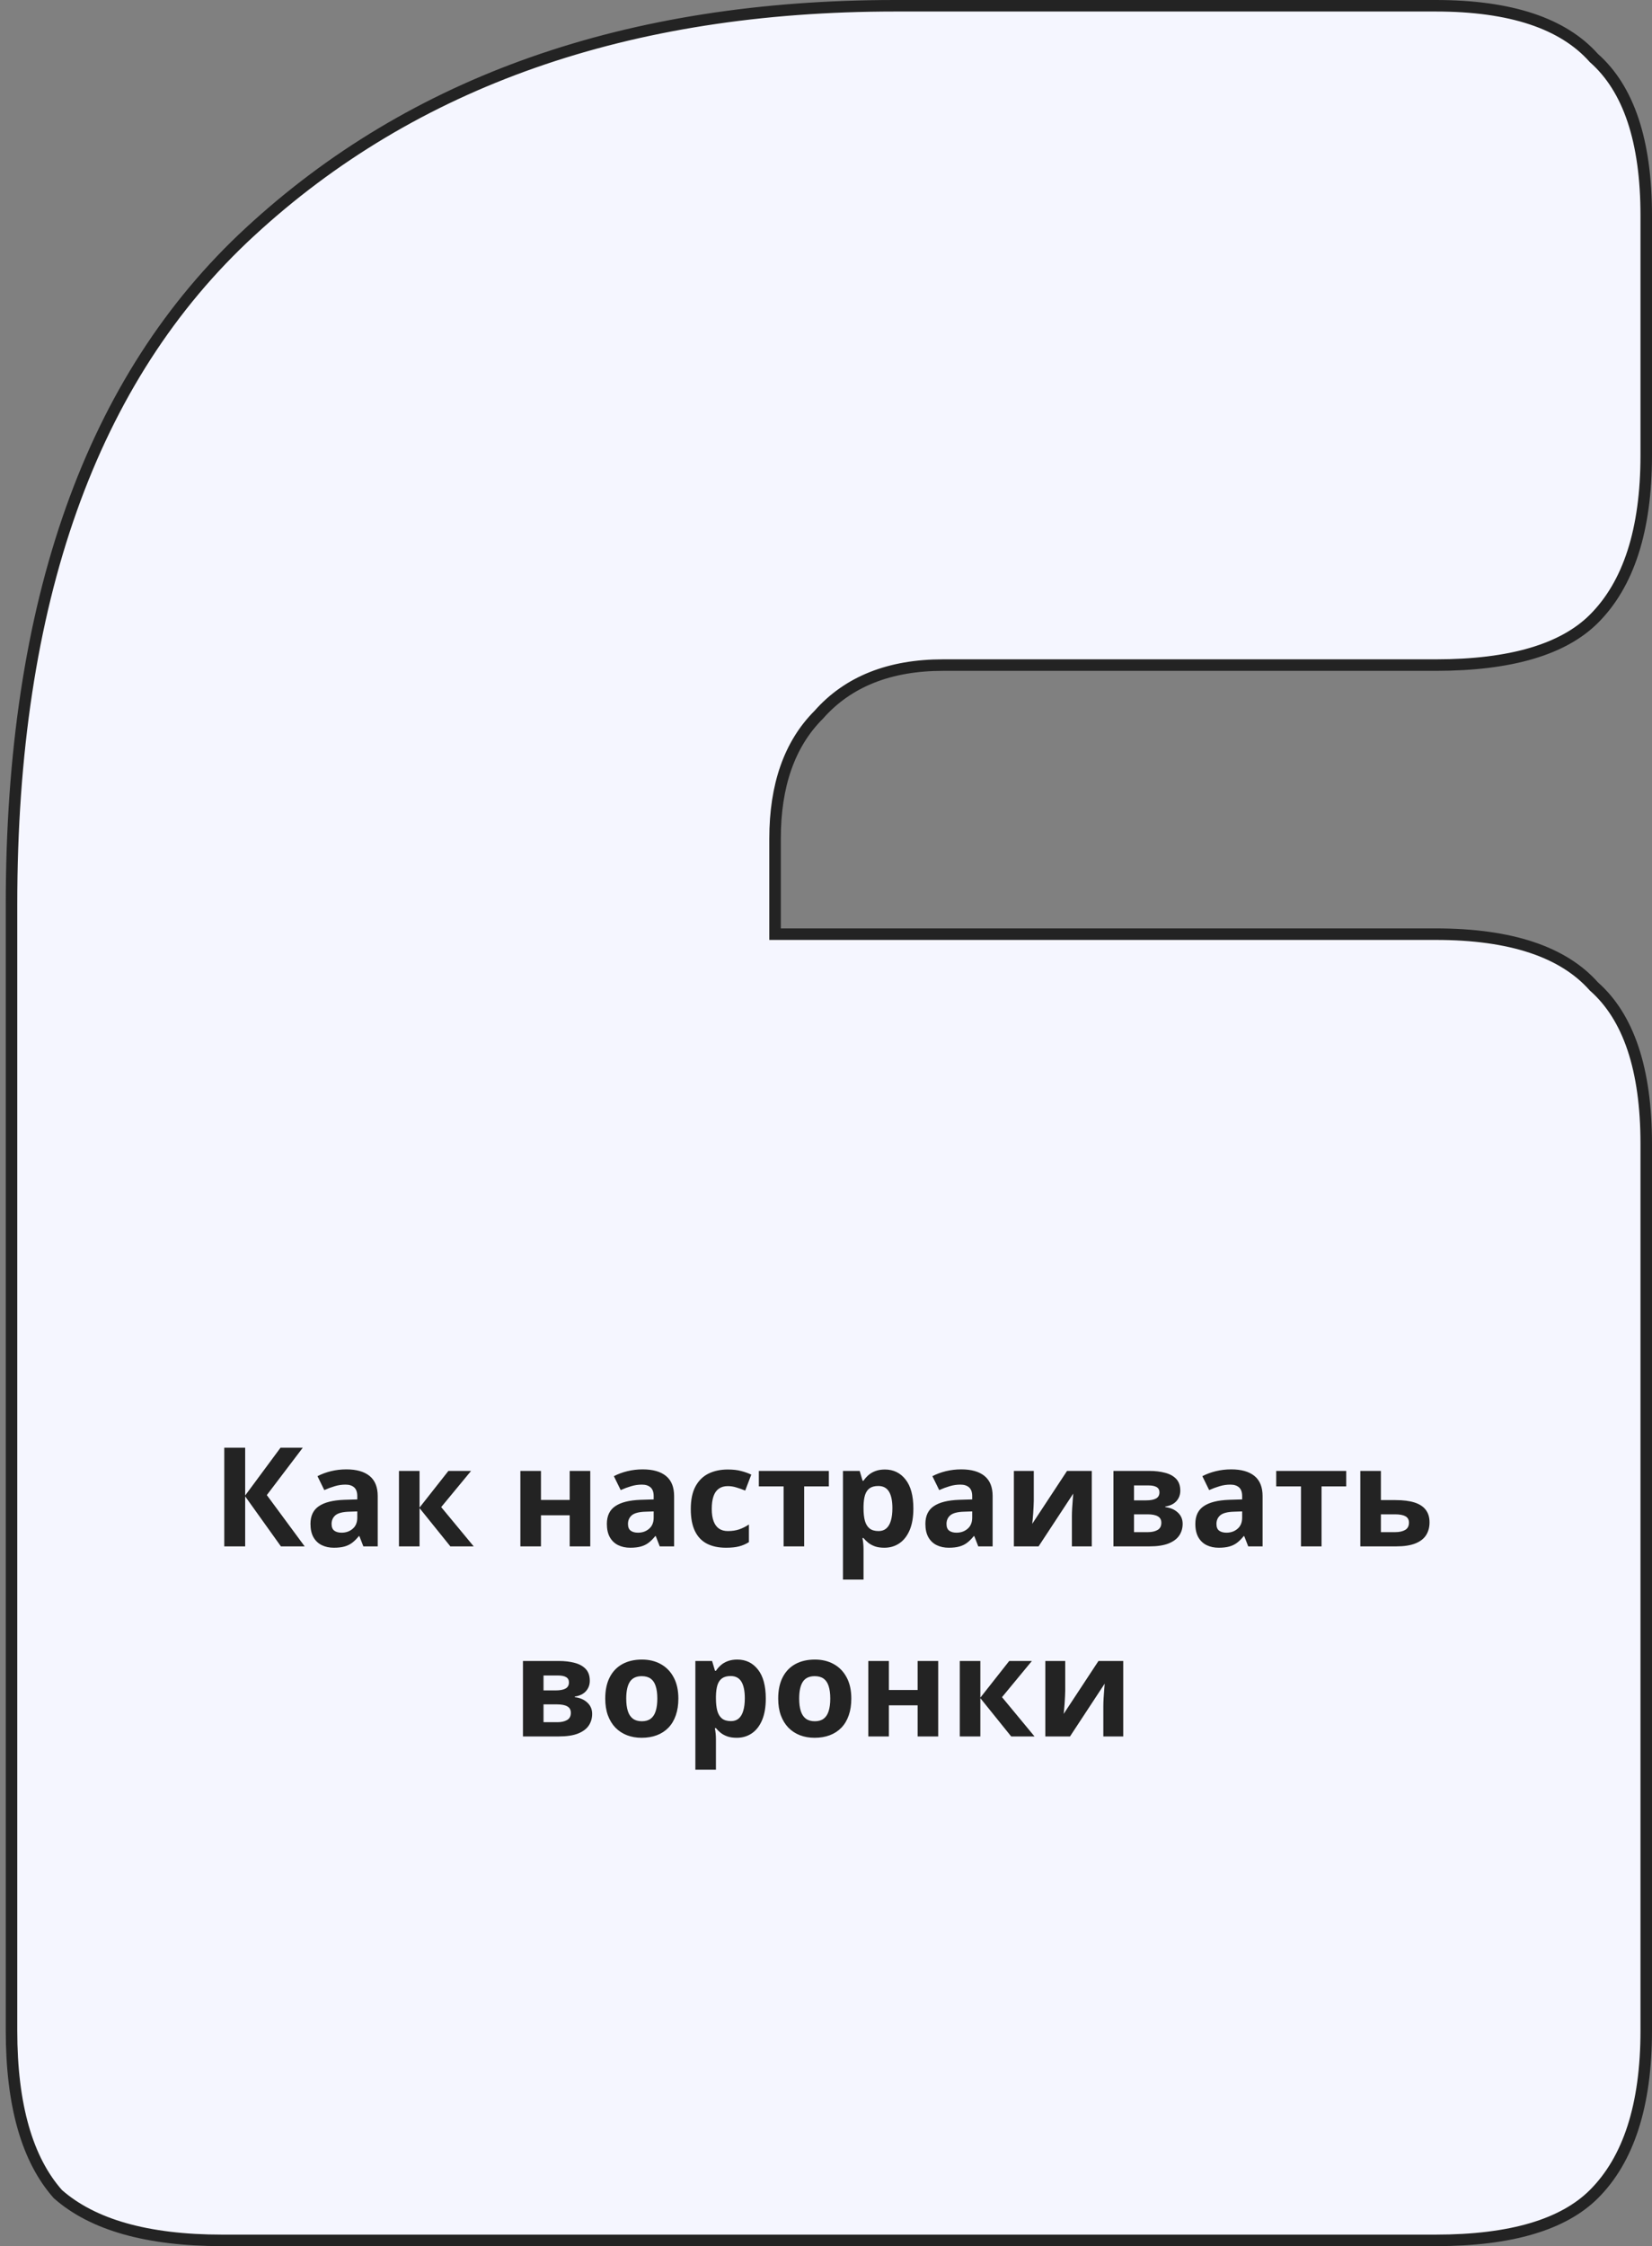 <svg width="287" height="390" viewBox="0 0 287 390" fill="none" xmlns="http://www.w3.org/2000/svg">
<rect x="0" y="0" width="287" height="390" fill="#808080" stroke="none"/>
<path d="M276.86 10.026L276.899 10.07L276.943 10.109C282.894 15.379 286 24.39 286 37.44V79.04C286 92.077 282.899 101.474 276.9 107.452C271.614 112.719 262.55 115.48 249.423 115.48H163.832C154.582 115.48 147.329 118.321 142.227 124.115C137.13 129.208 134.65 136.421 134.65 145.6V161.2V162.2H135.65H249.423C262.523 162.2 271.569 165.296 276.86 171.226L276.899 171.27L276.943 171.309C282.894 176.579 286 185.59 286 198.64V352.56C286 365.597 282.899 374.994 276.9 380.972C271.614 386.239 262.55 389 249.423 389H38.577C25.497 389 16.059 386.258 10.057 380.97C4.751 374.992 2 365.59 2 352.56V157.04C2 104.513 15.871 65.654 43.429 40.255L43.43 40.255C71.74 14.112 109.057 1 155.482 1H249.423C262.523 1 271.569 4.096 276.86 10.026Z" fill="#F5F6FF" stroke="#232323" stroke-width="2"/>
<path d="M52.93 268.5H48.805L42.594 259.816V268.5H38.961V251.367H42.594V259.664L48.734 251.367H52.602L46.355 259.594L52.93 268.5ZM60.172 255.129C61.93 255.129 63.277 255.512 64.215 256.277C65.152 257.043 65.621 258.207 65.621 259.77V268.5H63.125L62.434 266.719H62.34C61.965 267.188 61.582 267.57 61.191 267.867C60.801 268.164 60.352 268.383 59.844 268.523C59.336 268.664 58.719 268.734 57.992 268.734C57.219 268.734 56.523 268.586 55.906 268.289C55.297 267.992 54.816 267.539 54.465 266.93C54.113 266.312 53.938 265.531 53.938 264.586C53.938 263.195 54.426 262.172 55.402 261.516C56.379 260.852 57.844 260.484 59.797 260.414L62.07 260.344V259.77C62.07 259.082 61.891 258.578 61.531 258.258C61.172 257.938 60.672 257.777 60.031 257.777C59.398 257.777 58.777 257.867 58.168 258.047C57.559 258.227 56.949 258.453 56.34 258.727L55.156 256.312C55.852 255.945 56.629 255.656 57.488 255.445C58.355 255.234 59.25 255.129 60.172 255.129ZM62.07 262.43L60.688 262.477C59.531 262.508 58.727 262.715 58.273 263.098C57.828 263.48 57.605 263.984 57.605 264.609C57.605 265.156 57.766 265.547 58.086 265.781C58.406 266.008 58.824 266.121 59.34 266.121C60.105 266.121 60.75 265.895 61.273 265.441C61.805 264.988 62.07 264.344 62.07 263.508V262.43ZM77.902 255.398H81.84L76.648 261.68L82.297 268.5H78.242L72.887 261.855V268.5H69.312V255.398H72.887V261.762L77.902 255.398ZM93.981 255.398V260.438H98.973V255.398H102.547V268.5H98.973V263.098H93.981V268.5H90.406V255.398H93.981ZM111.664 255.129C113.422 255.129 114.77 255.512 115.707 256.277C116.645 257.043 117.113 258.207 117.113 259.77V268.5H114.617L113.926 266.719H113.832C113.457 267.188 113.074 267.57 112.684 267.867C112.293 268.164 111.844 268.383 111.336 268.523C110.828 268.664 110.211 268.734 109.484 268.734C108.711 268.734 108.016 268.586 107.398 268.289C106.789 267.992 106.309 267.539 105.957 266.93C105.605 266.312 105.43 265.531 105.43 264.586C105.43 263.195 105.918 262.172 106.895 261.516C107.871 260.852 109.336 260.484 111.289 260.414L113.562 260.344V259.77C113.562 259.082 113.383 258.578 113.023 258.258C112.664 257.938 112.164 257.777 111.523 257.777C110.891 257.777 110.27 257.867 109.66 258.047C109.051 258.227 108.441 258.453 107.832 258.727L106.648 256.312C107.344 255.945 108.121 255.656 108.98 255.445C109.848 255.234 110.742 255.129 111.664 255.129ZM113.562 262.43L112.18 262.477C111.023 262.508 110.219 262.715 109.766 263.098C109.32 263.48 109.098 263.984 109.098 264.609C109.098 265.156 109.258 265.547 109.578 265.781C109.898 266.008 110.316 266.121 110.832 266.121C111.598 266.121 112.242 265.895 112.766 265.441C113.297 264.988 113.562 264.344 113.562 263.508V262.43ZM126.125 268.734C124.828 268.734 123.723 268.5 122.809 268.031C121.895 267.555 121.199 266.82 120.723 265.828C120.246 264.836 120.008 263.566 120.008 262.02C120.008 260.418 120.277 259.113 120.816 258.105C121.363 257.09 122.117 256.344 123.078 255.867C124.047 255.391 125.168 255.152 126.441 255.152C127.348 255.152 128.129 255.242 128.785 255.422C129.449 255.594 130.027 255.801 130.52 256.043L129.465 258.809C128.902 258.582 128.379 258.398 127.895 258.258C127.41 258.109 126.926 258.035 126.441 258.035C125.816 258.035 125.297 258.184 124.883 258.48C124.469 258.77 124.16 259.207 123.957 259.793C123.754 260.379 123.652 261.113 123.652 261.996C123.652 262.863 123.762 263.582 123.98 264.152C124.199 264.723 124.516 265.148 124.93 265.43C125.344 265.703 125.848 265.84 126.441 265.84C127.184 265.84 127.844 265.742 128.422 265.547C129 265.344 129.562 265.062 130.109 264.703V267.762C129.562 268.105 128.988 268.352 128.387 268.5C127.793 268.656 127.039 268.734 126.125 268.734ZM143.996 258.082H139.707V268.5H136.133V258.082H131.832V255.398H143.996V258.082ZM153.734 255.152C155.211 255.152 156.402 255.727 157.309 256.875C158.223 258.023 158.68 259.707 158.68 261.926C158.68 263.41 158.465 264.66 158.035 265.676C157.605 266.684 157.012 267.445 156.254 267.961C155.496 268.477 154.625 268.734 153.641 268.734C153.008 268.734 152.465 268.656 152.012 268.5C151.559 268.336 151.172 268.129 150.852 267.879C150.531 267.621 150.254 267.348 150.02 267.059H149.832C149.895 267.371 149.941 267.691 149.973 268.02C150.004 268.348 150.02 268.668 150.02 268.98V274.266H146.445V255.398H149.352L149.855 257.098H150.02C150.254 256.746 150.539 256.422 150.875 256.125C151.211 255.828 151.613 255.594 152.082 255.422C152.559 255.242 153.109 255.152 153.734 255.152ZM152.586 258.012C151.961 258.012 151.465 258.141 151.098 258.398C150.73 258.656 150.461 259.043 150.289 259.559C150.125 260.074 150.035 260.727 150.02 261.516V261.902C150.02 262.746 150.098 263.461 150.254 264.047C150.418 264.633 150.688 265.078 151.062 265.383C151.445 265.688 151.969 265.84 152.633 265.84C153.18 265.84 153.629 265.688 153.98 265.383C154.332 265.078 154.594 264.633 154.766 264.047C154.945 263.453 155.035 262.73 155.035 261.879C155.035 260.598 154.836 259.633 154.438 258.984C154.039 258.336 153.422 258.012 152.586 258.012ZM167 255.129C168.758 255.129 170.105 255.512 171.043 256.277C171.98 257.043 172.449 258.207 172.449 259.77V268.5H169.953L169.262 266.719H169.168C168.793 267.188 168.41 267.57 168.02 267.867C167.629 268.164 167.18 268.383 166.672 268.523C166.164 268.664 165.547 268.734 164.82 268.734C164.047 268.734 163.352 268.586 162.734 268.289C162.125 267.992 161.645 267.539 161.293 266.93C160.941 266.312 160.766 265.531 160.766 264.586C160.766 263.195 161.254 262.172 162.23 261.516C163.207 260.852 164.672 260.484 166.625 260.414L168.898 260.344V259.77C168.898 259.082 168.719 258.578 168.359 258.258C168 257.938 167.5 257.777 166.859 257.777C166.227 257.777 165.605 257.867 164.996 258.047C164.387 258.227 163.777 258.453 163.168 258.727L161.984 256.312C162.68 255.945 163.457 255.656 164.316 255.445C165.184 255.234 166.078 255.129 167 255.129ZM168.898 262.43L167.516 262.477C166.359 262.508 165.555 262.715 165.102 263.098C164.656 263.48 164.434 263.984 164.434 264.609C164.434 265.156 164.594 265.547 164.914 265.781C165.234 266.008 165.652 266.121 166.168 266.121C166.934 266.121 167.578 265.895 168.102 265.441C168.633 264.988 168.898 264.344 168.898 263.508V262.43ZM179.598 255.398V260.578C179.598 260.844 179.586 261.18 179.562 261.586C179.547 261.984 179.523 262.391 179.492 262.805C179.461 263.219 179.43 263.59 179.398 263.918C179.367 264.246 179.344 264.469 179.328 264.586L185.375 255.398H189.676V268.5H186.219V263.273C186.219 262.844 186.234 262.371 186.266 261.855C186.297 261.332 186.332 260.84 186.371 260.379C186.41 259.918 186.438 259.57 186.453 259.336L180.43 268.5H176.141V255.398H179.598ZM205.051 258.832C205.051 259.535 204.828 260.137 204.383 260.637C203.945 261.129 203.297 261.445 202.438 261.586V261.68C203.344 261.789 204.074 262.105 204.629 262.629C205.184 263.145 205.461 263.797 205.461 264.586C205.461 265.336 205.266 266.008 204.875 266.602C204.484 267.188 203.863 267.652 203.012 267.996C202.16 268.332 201.047 268.5 199.672 268.5H193.438V255.398H199.672C200.695 255.398 201.613 255.508 202.426 255.727C203.238 255.938 203.879 256.293 204.348 256.793C204.816 257.293 205.051 257.973 205.051 258.832ZM201.758 264.398C201.758 263.883 201.555 263.512 201.148 263.285C200.75 263.051 200.156 262.934 199.367 262.934H197.012V266.027H199.438C200.109 266.027 200.664 265.902 201.102 265.652C201.539 265.402 201.758 264.984 201.758 264.398ZM201.43 259.113C201.43 258.707 201.27 258.406 200.949 258.211C200.629 258.016 200.156 257.918 199.531 257.918H197.012V260.508H199.121C199.879 260.508 200.453 260.398 200.844 260.18C201.234 259.961 201.43 259.605 201.43 259.113ZM213.898 255.129C215.656 255.129 217.004 255.512 217.941 256.277C218.879 257.043 219.348 258.207 219.348 259.77V268.5H216.852L216.16 266.719H216.066C215.691 267.188 215.309 267.57 214.918 267.867C214.527 268.164 214.078 268.383 213.57 268.523C213.062 268.664 212.445 268.734 211.719 268.734C210.945 268.734 210.25 268.586 209.633 268.289C209.023 267.992 208.543 267.539 208.191 266.93C207.84 266.312 207.664 265.531 207.664 264.586C207.664 263.195 208.152 262.172 209.129 261.516C210.105 260.852 211.57 260.484 213.523 260.414L215.797 260.344V259.77C215.797 259.082 215.617 258.578 215.258 258.258C214.898 257.938 214.398 257.777 213.758 257.777C213.125 257.777 212.504 257.867 211.895 258.047C211.285 258.227 210.676 258.453 210.066 258.727L208.883 256.312C209.578 255.945 210.355 255.656 211.215 255.445C212.082 255.234 212.977 255.129 213.898 255.129ZM215.797 262.43L214.414 262.477C213.258 262.508 212.453 262.715 212 263.098C211.555 263.48 211.332 263.984 211.332 264.609C211.332 265.156 211.492 265.547 211.812 265.781C212.133 266.008 212.551 266.121 213.066 266.121C213.832 266.121 214.477 265.895 215 265.441C215.531 264.988 215.797 264.344 215.797 263.508V262.43ZM233.879 258.082H229.59V268.5H226.016V258.082H221.715V255.398H233.879V258.082ZM239.902 260.461H242.422C243.766 260.461 244.875 260.602 245.75 260.883C246.625 261.164 247.277 261.594 247.707 262.172C248.137 262.742 248.352 263.461 248.352 264.328C248.352 265.172 248.156 265.906 247.766 266.531C247.375 267.156 246.754 267.641 245.902 267.984C245.051 268.328 243.938 268.5 242.562 268.5H236.328V255.398H239.902V260.461ZM244.777 264.375C244.777 263.867 244.574 263.5 244.168 263.273C243.762 263.047 243.156 262.934 242.352 262.934H239.902V266.027H242.398C243.094 266.027 243.664 265.902 244.109 265.652C244.555 265.395 244.777 264.969 244.777 264.375ZM102.465 291.832C102.465 292.535 102.242 293.137 101.797 293.637C101.359 294.129 100.711 294.445 99.852 294.586V294.68C100.758 294.789 101.488 295.105 102.043 295.629C102.598 296.145 102.875 296.797 102.875 297.586C102.875 298.336 102.68 299.008 102.289 299.602C101.898 300.188 101.277 300.652 100.426 300.996C99.574 301.332 98.461 301.5 97.086 301.5H90.852V288.398H97.086C98.109 288.398 99.027 288.508 99.84 288.727C100.652 288.938 101.293 289.293 101.762 289.793C102.23 290.293 102.465 290.973 102.465 291.832ZM99.172 297.398C99.172 296.883 98.969 296.512 98.562 296.285C98.164 296.051 97.57 295.934 96.781 295.934H94.426V299.027H96.852C97.523 299.027 98.078 298.902 98.516 298.652C98.953 298.402 99.172 297.984 99.172 297.398ZM98.844 292.113C98.844 291.707 98.684 291.406 98.363 291.211C98.043 291.016 97.57 290.918 96.945 290.918H94.426V293.508H96.535C97.293 293.508 97.867 293.398 98.258 293.18C98.648 292.961 98.844 292.605 98.844 292.113ZM117.852 294.926C117.852 296.02 117.703 296.988 117.406 297.832C117.117 298.676 116.691 299.391 116.129 299.977C115.574 300.555 114.902 300.992 114.113 301.289C113.332 301.586 112.449 301.734 111.465 301.734C110.543 301.734 109.695 301.586 108.922 301.289C108.156 300.992 107.488 300.555 106.918 299.977C106.355 299.391 105.918 298.676 105.605 297.832C105.301 296.988 105.148 296.02 105.148 294.926C105.148 293.473 105.406 292.242 105.922 291.234C106.438 290.227 107.172 289.461 108.125 288.938C109.078 288.414 110.215 288.152 111.535 288.152C112.762 288.152 113.848 288.414 114.793 288.938C115.746 289.461 116.492 290.227 117.031 291.234C117.578 292.242 117.852 293.473 117.852 294.926ZM108.793 294.926C108.793 295.785 108.887 296.508 109.074 297.094C109.262 297.68 109.555 298.121 109.953 298.418C110.352 298.715 110.871 298.863 111.512 298.863C112.145 298.863 112.656 298.715 113.047 298.418C113.445 298.121 113.734 297.68 113.914 297.094C114.102 296.508 114.195 295.785 114.195 294.926C114.195 294.059 114.102 293.34 113.914 292.77C113.734 292.191 113.445 291.758 113.047 291.469C112.648 291.18 112.129 291.035 111.488 291.035C110.543 291.035 109.855 291.359 109.426 292.008C109.004 292.656 108.793 293.629 108.793 294.926ZM128.094 288.152C129.57 288.152 130.762 288.727 131.668 289.875C132.582 291.023 133.039 292.707 133.039 294.926C133.039 296.41 132.824 297.66 132.395 298.676C131.965 299.684 131.371 300.445 130.613 300.961C129.855 301.477 128.984 301.734 128 301.734C127.367 301.734 126.824 301.656 126.371 301.5C125.918 301.336 125.531 301.129 125.211 300.879C124.891 300.621 124.613 300.348 124.379 300.059H124.191C124.254 300.371 124.301 300.691 124.332 301.02C124.363 301.348 124.379 301.668 124.379 301.98V307.266H120.805V288.398H123.711L124.215 290.098H124.379C124.613 289.746 124.898 289.422 125.234 289.125C125.57 288.828 125.973 288.594 126.441 288.422C126.918 288.242 127.469 288.152 128.094 288.152ZM126.945 291.012C126.32 291.012 125.824 291.141 125.457 291.398C125.09 291.656 124.82 292.043 124.648 292.559C124.484 293.074 124.395 293.727 124.379 294.516V294.902C124.379 295.746 124.457 296.461 124.613 297.047C124.777 297.633 125.047 298.078 125.422 298.383C125.805 298.688 126.328 298.84 126.992 298.84C127.539 298.84 127.988 298.688 128.34 298.383C128.691 298.078 128.953 297.633 129.125 297.047C129.305 296.453 129.395 295.73 129.395 294.879C129.395 293.598 129.195 292.633 128.797 291.984C128.398 291.336 127.781 291.012 126.945 291.012ZM147.898 294.926C147.898 296.02 147.75 296.988 147.453 297.832C147.164 298.676 146.738 299.391 146.176 299.977C145.621 300.555 144.949 300.992 144.16 301.289C143.379 301.586 142.496 301.734 141.512 301.734C140.59 301.734 139.742 301.586 138.969 301.289C138.203 300.992 137.535 300.555 136.965 299.977C136.402 299.391 135.965 298.676 135.652 297.832C135.348 296.988 135.195 296.02 135.195 294.926C135.195 293.473 135.453 292.242 135.969 291.234C136.484 290.227 137.219 289.461 138.172 288.938C139.125 288.414 140.262 288.152 141.582 288.152C142.809 288.152 143.895 288.414 144.84 288.938C145.793 289.461 146.539 290.227 147.078 291.234C147.625 292.242 147.898 293.473 147.898 294.926ZM138.84 294.926C138.84 295.785 138.934 296.508 139.121 297.094C139.309 297.68 139.602 298.121 140 298.418C140.398 298.715 140.918 298.863 141.559 298.863C142.191 298.863 142.703 298.715 143.094 298.418C143.492 298.121 143.781 297.68 143.961 297.094C144.148 296.508 144.242 295.785 144.242 294.926C144.242 294.059 144.148 293.34 143.961 292.77C143.781 292.191 143.492 291.758 143.094 291.469C142.695 291.18 142.176 291.035 141.535 291.035C140.59 291.035 139.902 291.359 139.473 292.008C139.051 292.656 138.84 293.629 138.84 294.926ZM154.426 288.398V293.438H159.418V288.398H162.992V301.5H159.418V296.098H154.426V301.5H150.852V288.398H154.426ZM175.332 288.398H179.27L174.078 294.68L179.727 301.5H175.672L170.316 294.855V301.5H166.742V288.398H170.316V294.762L175.332 288.398ZM185.059 288.398V293.578C185.059 293.844 185.047 294.18 185.023 294.586C185.008 294.984 184.984 295.391 184.953 295.805C184.922 296.219 184.891 296.59 184.859 296.918C184.828 297.246 184.805 297.469 184.789 297.586L190.836 288.398H195.137V301.5H191.68V296.273C191.68 295.844 191.695 295.371 191.727 294.855C191.758 294.332 191.793 293.84 191.832 293.379C191.871 292.918 191.898 292.57 191.914 292.336L185.891 301.5H181.602V288.398H185.059Z" fill="#232323"/>
</svg>

